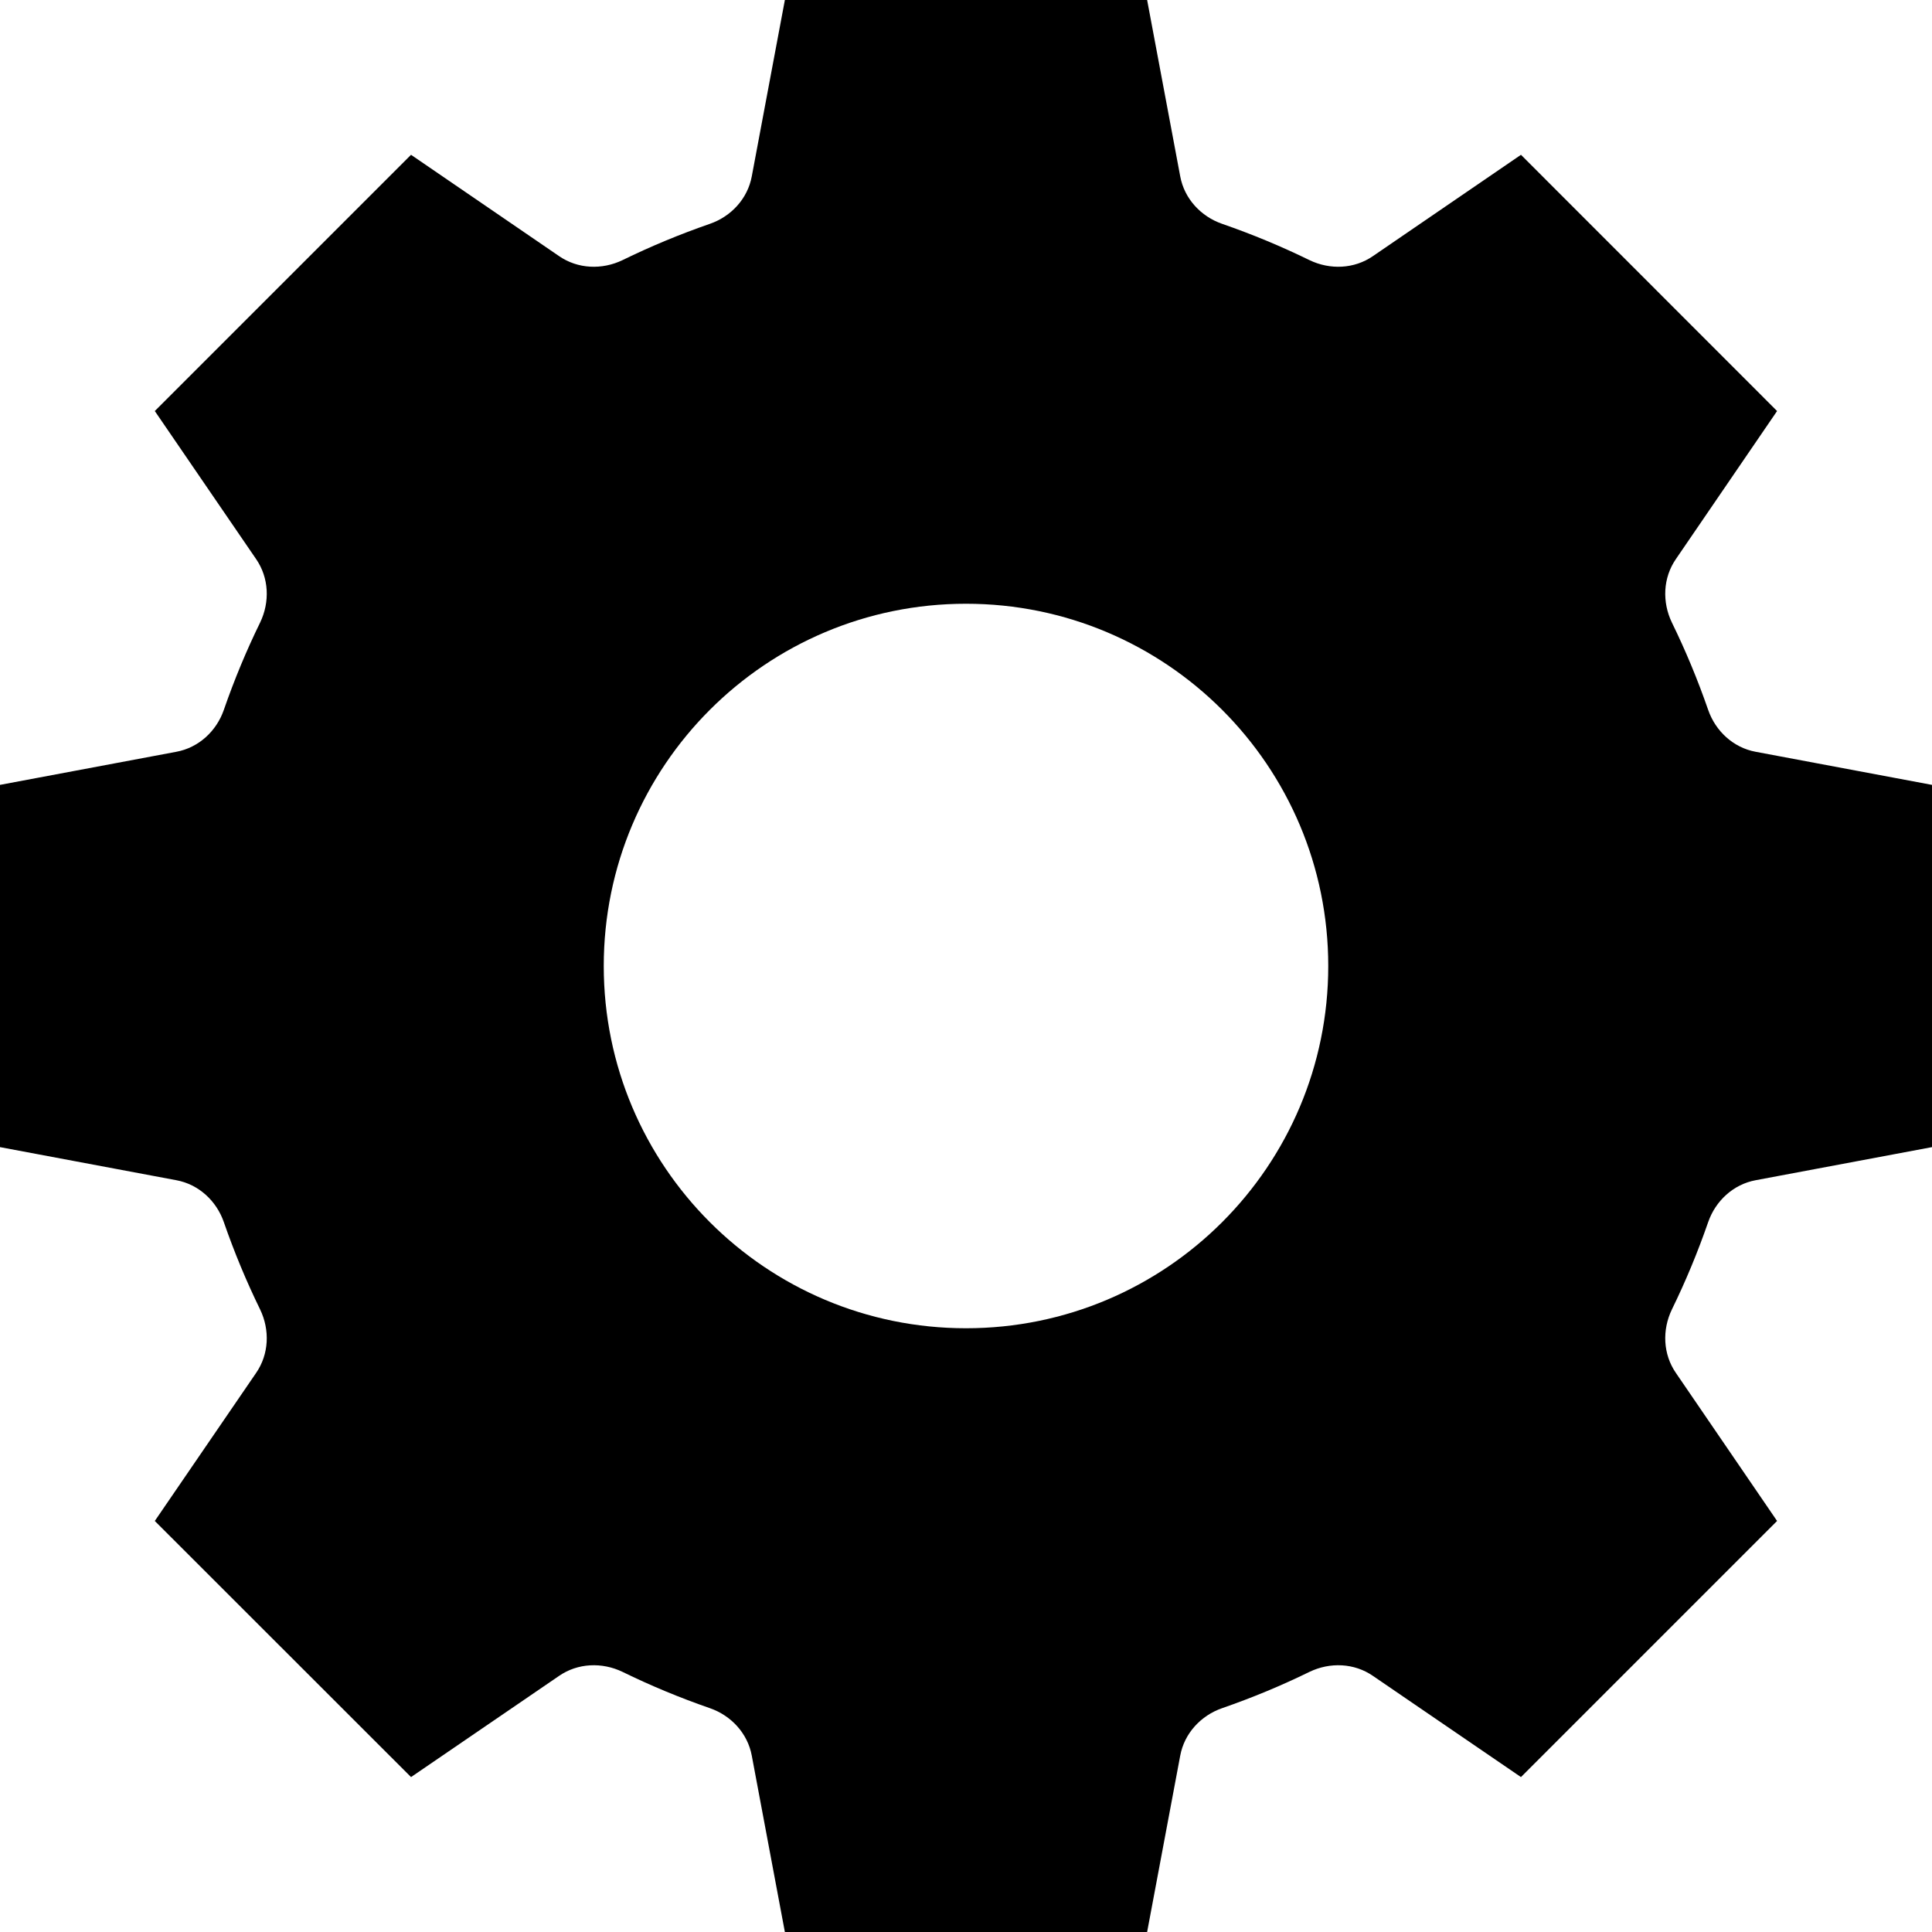 <svg aria-hidden="true"  height="1em" stroke-linejoin="round"  viewBox="0 0 16 16" width="1em"><path fill-rule="evenodd" clip-rule="evenodd" d="M9.5 0H6.5L6.226 1.46C6.192 1.645 6.055 1.793 5.878 1.854C5.63 1.94 5.389 2.04 5.156 2.154C4.986 2.236 4.785 2.228 4.63 2.121L3.404 1.282L1.282 3.404L2.121 4.63C2.228 4.785 2.236 4.986 2.154 5.156C2.04 5.389 1.94 5.63 1.854 5.878C1.793 6.055 1.645 6.192 1.46 6.226L0 6.5V9.5L1.46 9.774C1.645 9.808 1.793 9.945 1.854 10.122C1.94 10.37 2.04 10.611 2.154 10.844C2.236 11.014 2.228 11.215 2.121 11.37L1.282 12.596L3.404 14.717L4.63 13.879C4.785 13.772 4.986 13.764 5.156 13.846C5.389 13.96 5.63 14.06 5.878 14.146C6.055 14.207 6.192 14.355 6.226 14.54L6.5 16H9.5L9.774 14.54C9.808 14.355 9.945 14.207 10.122 14.146C10.37 14.06 10.611 13.96 10.844 13.846C11.014 13.764 11.215 13.772 11.37 13.879L12.596 14.717L14.717 12.596L13.879 11.37C13.772 11.215 13.764 11.014 13.846 10.844C13.96 10.611 14.06 10.37 14.146 10.122C14.207 9.945 14.355 9.808 14.54 9.774L16 9.5V6.5L14.54 6.226C14.355 6.192 14.207 6.055 14.146 5.878C14.06 5.63 13.96 5.389 13.846 5.156C13.764 4.986 13.772 4.785 13.879 4.63L14.717 3.404L12.596 1.282L11.37 2.121C11.215 2.228 11.014 2.236 10.844 2.154C10.611 2.04 10.37 1.94 10.122 1.854C9.945 1.793 9.808 1.645 9.774 1.46L9.5 0ZM8 11C9.657 11 11 9.657 11 8C11 6.343 9.657 5 8 5C6.343 5 5 6.343 5 8C5 9.657 6.343 11 8 11Z" fill="currentColor"></path></svg>